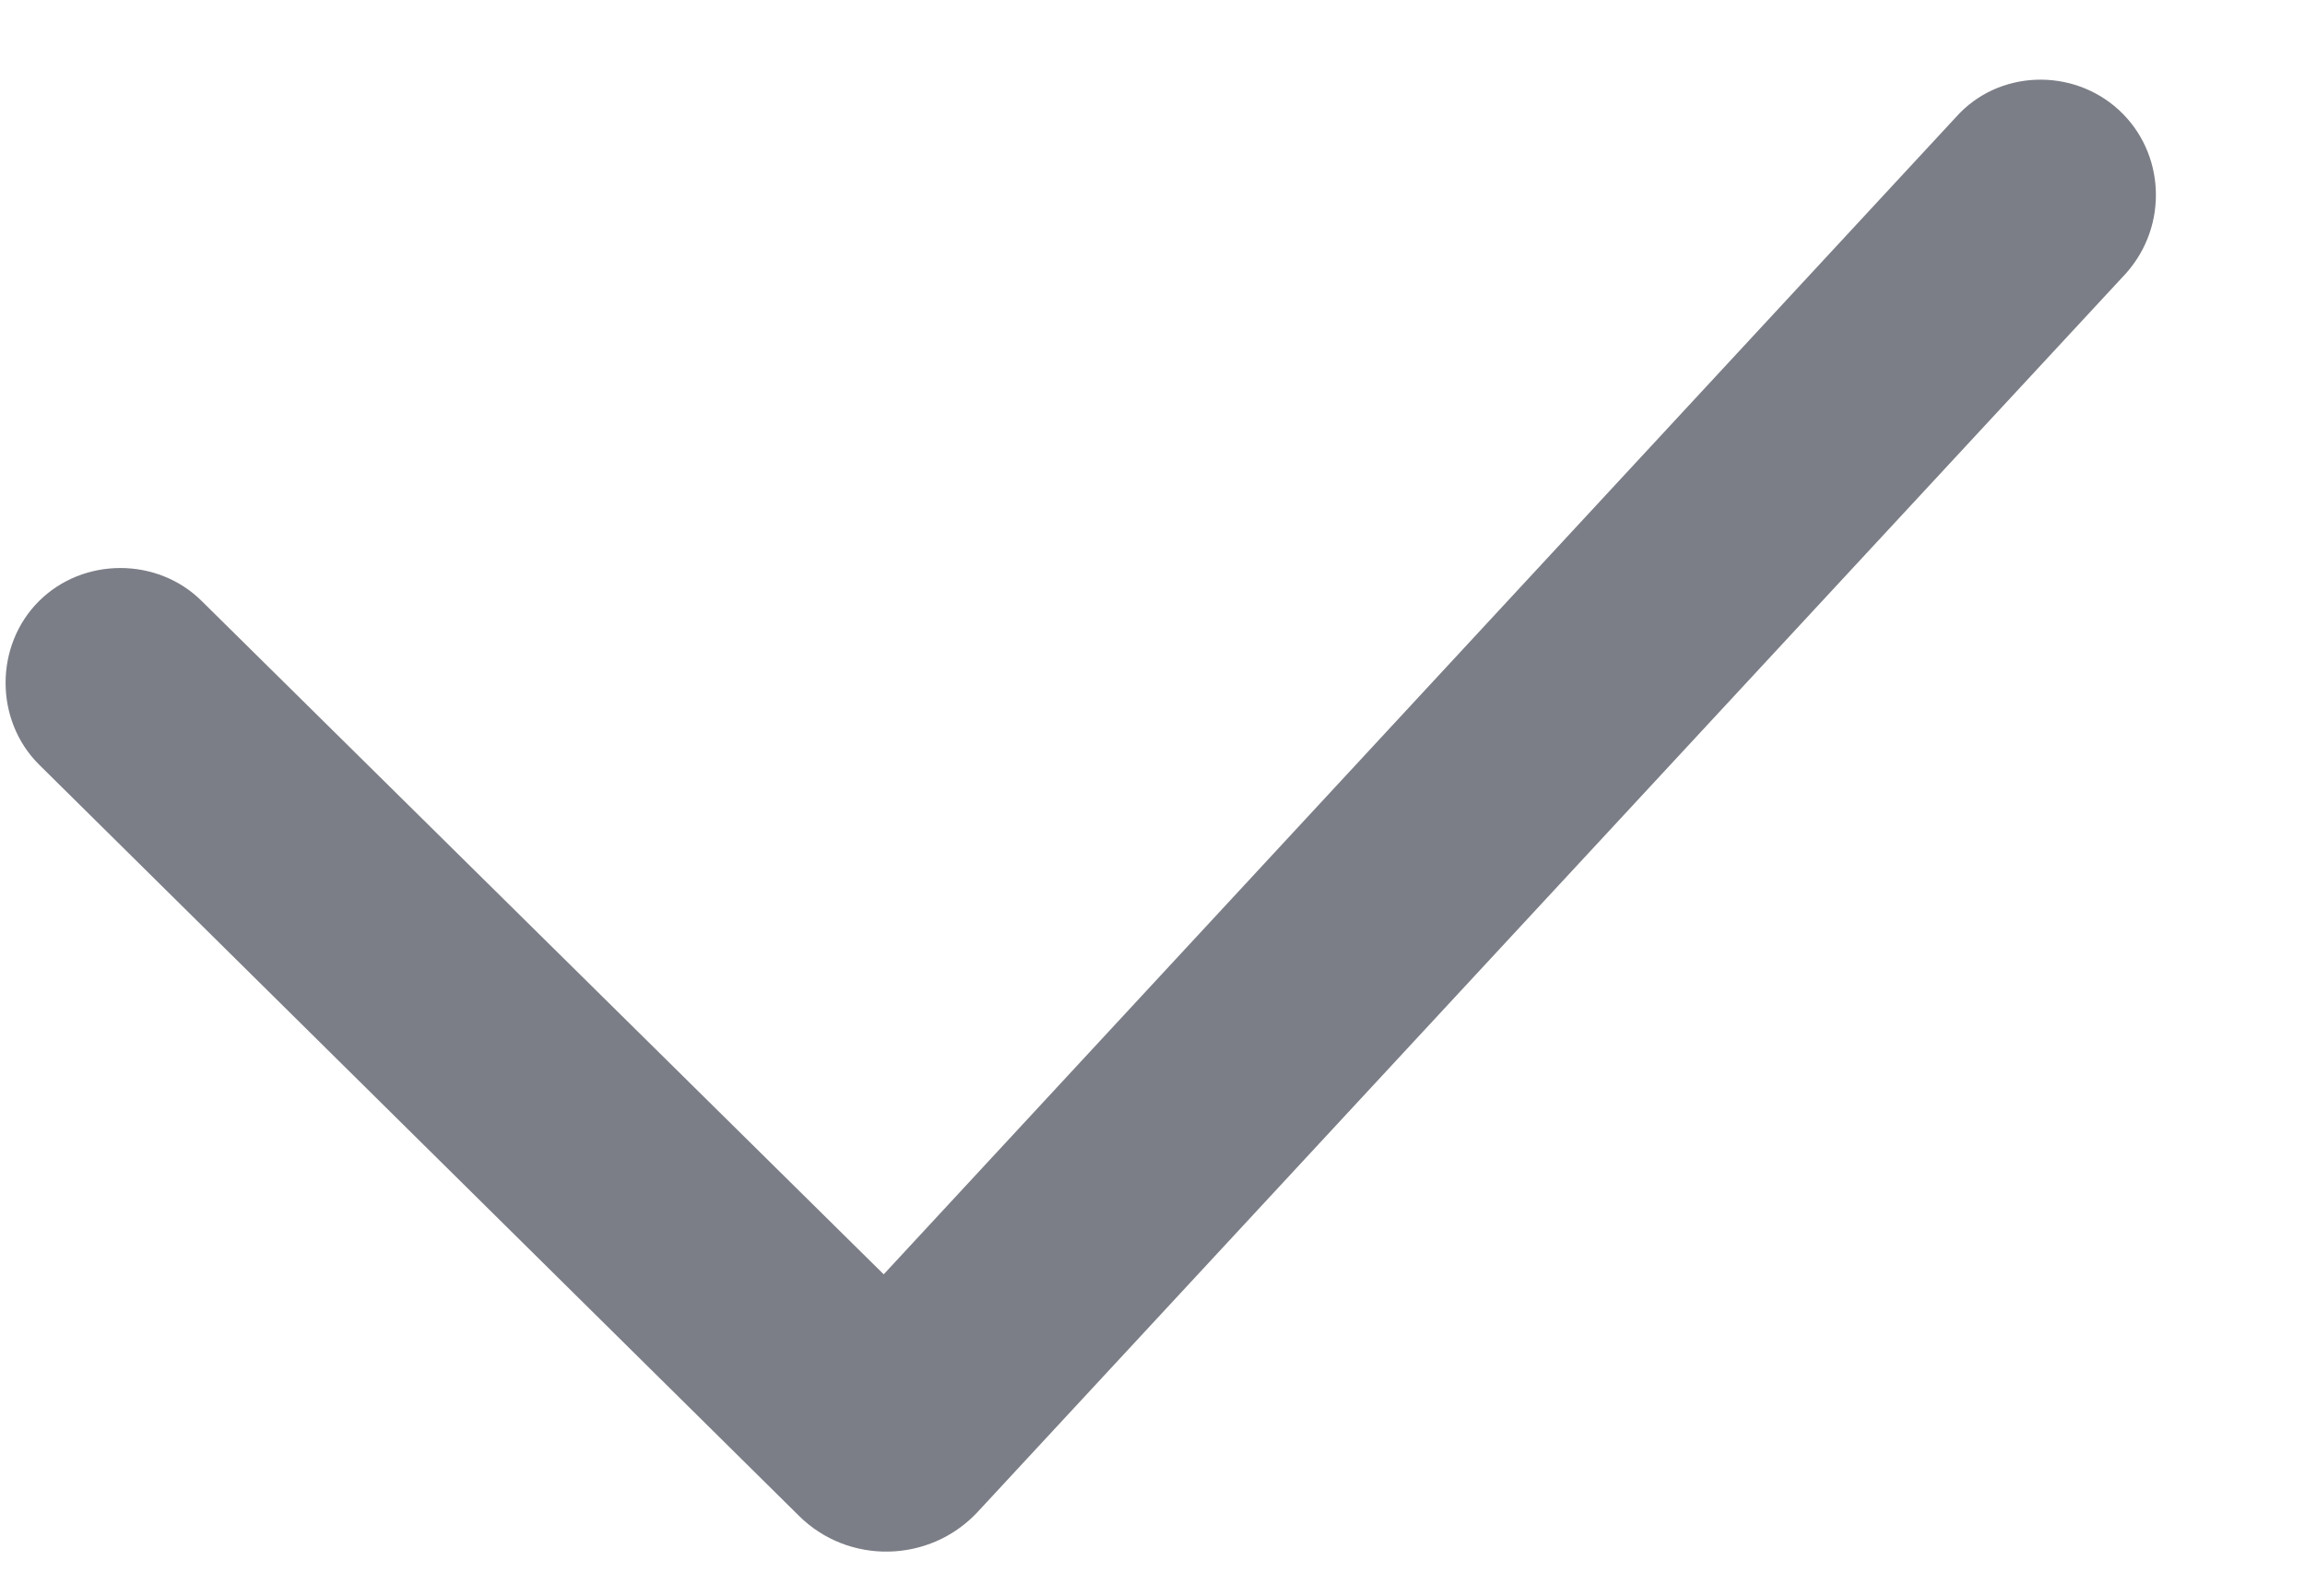 <svg width="13" height="9" viewBox="0 0 13 9" fill="none" xmlns="http://www.w3.org/2000/svg">
<path d="M4.504 8.547C4.784 8.827 5.244 8.817 5.514 8.527L11.991 1.541C12.231 1.271 12.211 0.861 11.951 0.621C11.691 0.381 11.271 0.391 11.031 0.661L4.984 7.187L1.139 3.391C0.889 3.141 0.469 3.141 0.219 3.391C-0.031 3.641 -0.031 4.061 0.219 4.311L4.504 8.547Z" fill="#7B7E86"/>
</svg>
